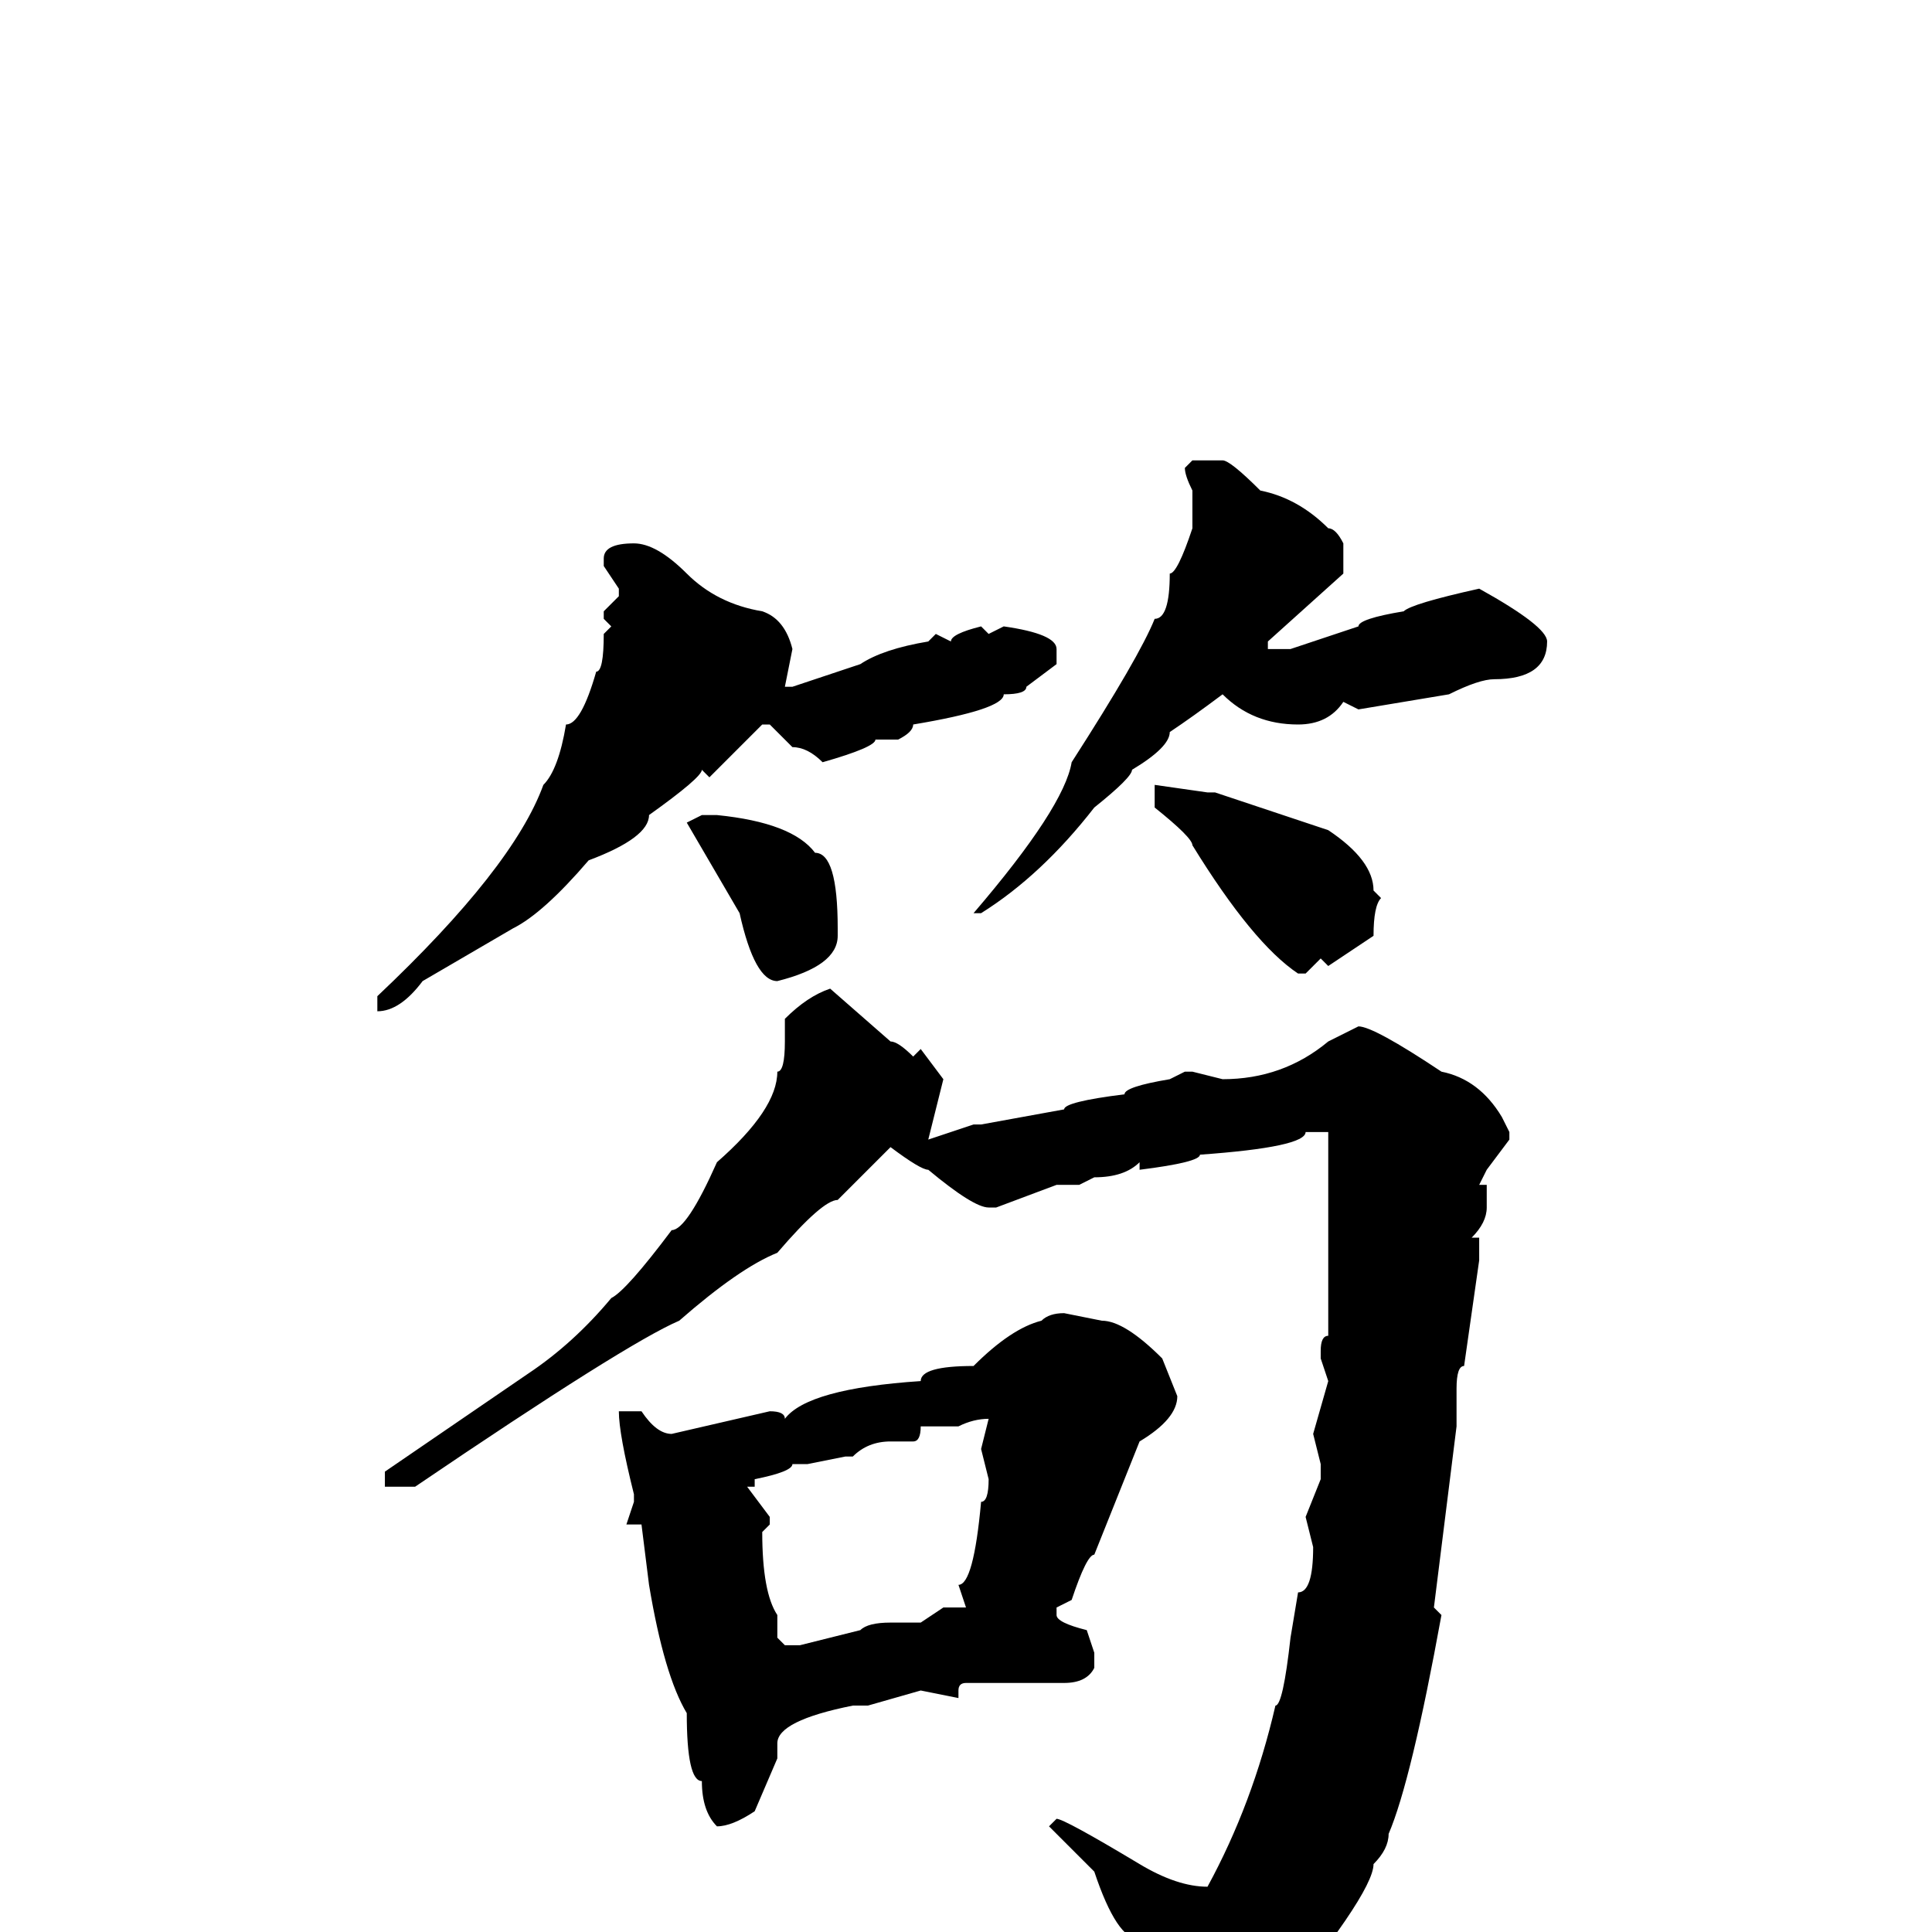 <svg xmlns="http://www.w3.org/2000/svg" viewBox="0 -256 256 256">
	<path fill="#000000" d="M158 -195H162Q163 -195 167 -191Q172 -190 176 -186Q177 -186 178 -184V-183V-182V-180L168 -171V-170H171L180 -173Q180 -174 186 -175Q187 -176 196 -178Q205 -173 205 -171Q205 -166 198 -166Q196 -166 192 -164L180 -162L178 -163Q176 -160 172 -160Q166 -160 162 -164Q158 -161 155 -159Q155 -157 150 -154Q150 -153 145 -149Q138 -140 130 -135H129Q141 -149 142 -155Q151 -169 153 -174Q155 -174 155 -180Q156 -180 158 -186V-188V-189V-191Q157 -193 157 -194ZM84 -184Q87 -184 91 -180Q95 -176 101 -175Q104 -174 105 -170L104 -165H105L114 -168Q117 -170 123 -171L124 -172L126 -171Q126 -172 130 -173L131 -172L133 -173Q140 -172 140 -170V-168L136 -165Q136 -164 133 -164Q133 -162 121 -160Q121 -159 119 -158H116Q116 -157 109 -155Q107 -157 105 -157L102 -160H101L94 -153L93 -154Q93 -153 86 -148Q86 -145 78 -142Q72 -135 68 -133L56 -126Q53 -122 50 -122V-123V-124Q68 -141 72 -152Q74 -154 75 -160Q77 -160 79 -167Q80 -167 80 -172L81 -173L80 -174V-175L82 -177V-178L80 -181V-182Q80 -184 84 -184ZM153 -152L160 -151H161L176 -146Q182 -142 182 -138L183 -137Q182 -136 182 -132L176 -128L175 -129L173 -127H172Q166 -131 158 -144Q158 -145 153 -149ZM93 -148H95Q105 -147 108 -143Q111 -143 111 -133V-132Q111 -128 103 -126Q100 -126 98 -135L91 -147ZM110 -125L118 -118Q119 -118 121 -116L122 -117L125 -113L123 -105L129 -107H130L141 -109Q141 -110 149 -111Q149 -112 155 -113L157 -114H158L162 -113Q170 -113 176 -118L180 -120Q182 -120 191 -114Q196 -113 199 -108L200 -106V-105L197 -101L196 -99H197V-96Q197 -94 195 -92H196V-89L194 -75Q193 -75 193 -72V-67L190 -43L191 -42Q187 -20 184 -13Q184 -11 182 -9Q182 -5 167 13L158 19Q156 18 156 17V14Q155 13 155 7Q154 7 151 1Q148 1 145 -8L139 -14L140 -15Q141 -15 151 -9Q156 -6 160 -6Q166 -17 169 -30Q170 -30 171 -39L172 -45Q174 -45 174 -51L173 -55L175 -60V-62L174 -66L176 -73L175 -76V-77Q175 -79 176 -79V-82V-86V-88V-93V-96V-102V-106H173Q173 -104 159 -103Q159 -102 151 -101V-102Q149 -100 145 -100L143 -99H140L132 -96H131Q129 -96 123 -101Q122 -101 118 -104L111 -97Q109 -97 103 -90Q98 -88 90 -81Q83 -78 55 -59H52H51V-61L70 -74Q76 -78 81 -84Q83 -85 89 -93Q91 -93 95 -102Q103 -109 103 -114Q104 -114 104 -118V-121Q107 -124 110 -125ZM141 -82L146 -81Q149 -81 154 -76L156 -71Q156 -68 151 -65L145 -50Q144 -50 142 -44L140 -43V-42Q140 -41 144 -40L145 -37V-35Q144 -33 141 -33H128Q127 -33 127 -32V-31L122 -32L115 -30H113Q103 -28 103 -25V-23L100 -16Q97 -14 95 -14Q93 -16 93 -20Q91 -20 91 -29Q88 -34 86 -46L85 -54H83L84 -57V-58Q82 -66 82 -69H85Q87 -66 89 -66L102 -69Q104 -69 104 -68Q107 -72 122 -73Q122 -75 129 -75Q134 -80 138 -81Q139 -82 141 -82ZM127 -67H124H122Q122 -65 121 -65H118Q115 -65 113 -63H112L107 -62H105Q105 -61 100 -60V-59H99L102 -55V-54L101 -53Q101 -45 103 -42V-40V-39L104 -38H106L114 -40Q115 -41 118 -41H122L125 -43H128L127 -46Q129 -46 130 -57Q131 -57 131 -60L130 -64L131 -68Q129 -68 127 -67Z"/>
</svg>